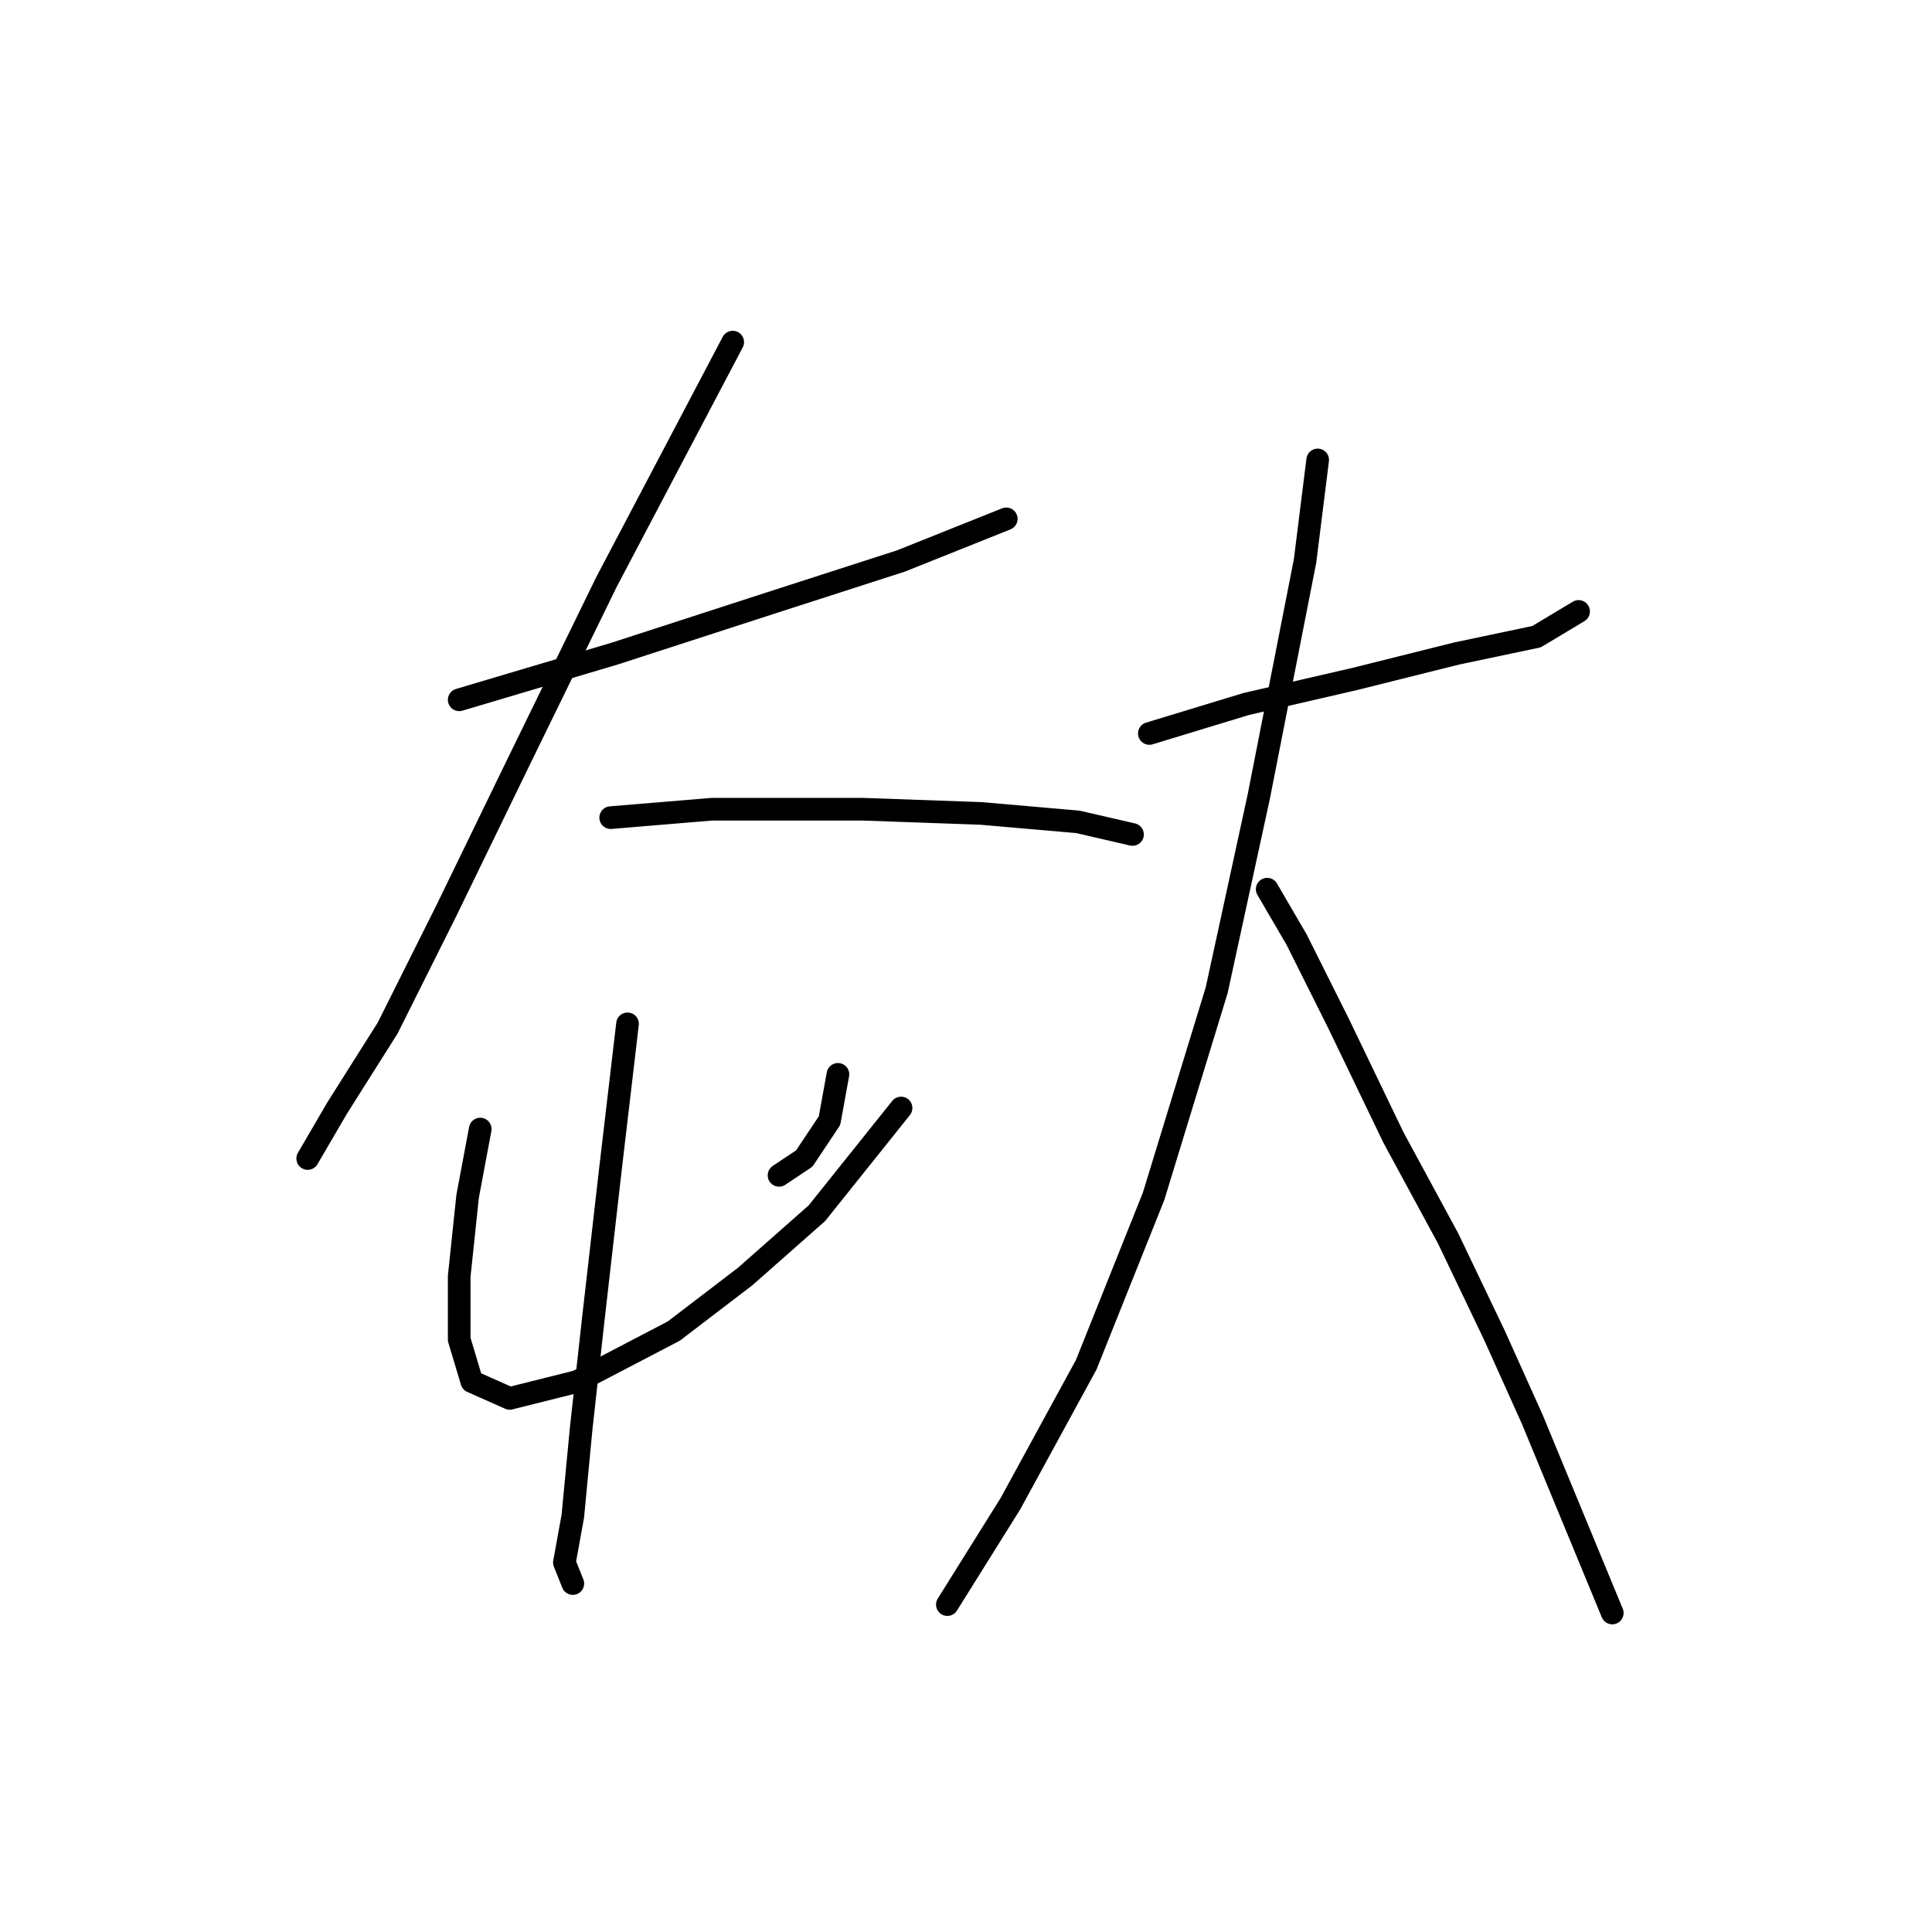 <?xml version="1.0" standalone="no"?>
    <svg width="256" height="256" xmlns="http://www.w3.org/2000/svg" version="1.1">
    <polyline stroke="black" stroke-width="3" stroke-linecap="round" fill="transparent" stroke-linejoin="round" points="60.846 92.729 81.478 86.595 102.11 79.903 119.396 74.327 133.336 68.751 133.336 68.751 " />
        <polyline stroke="black" stroke-width="3" stroke-linecap="round" fill="transparent" stroke-linejoin="round" points="97.091 45.331 80.362 77.115 68.652 101.093 59.173 120.61 51.366 136.223 44.675 146.818 40.771 153.509 40.771 153.509 " />
        <polyline stroke="black" stroke-width="3" stroke-linecap="round" fill="transparent" stroke-linejoin="round" points="80.92 108.342 94.303 107.227 114.377 107.227 129.991 107.784 142.816 108.9 150.065 110.572 150.065 110.572 " />
        <polyline stroke="black" stroke-width="3" stroke-linecap="round" fill="transparent" stroke-linejoin="round" points="63.634 149.606 61.961 158.528 60.846 169.123 60.846 177.487 62.518 183.063 67.537 185.294 76.459 183.063 89.284 176.372 98.764 169.123 108.243 160.758 119.396 146.818 119.396 146.818 " />
        <polyline stroke="black" stroke-width="3" stroke-linecap="round" fill="transparent" stroke-linejoin="round" points="111.031 142.357 109.916 148.491 106.57 153.509 103.225 155.74 103.225 155.74 " />
        <polyline stroke="black" stroke-width="3" stroke-linecap="round" fill="transparent" stroke-linejoin="round" points="83.15 135.665 80.92 154.624 78.689 174.141 77.017 189.197 75.901 200.907 74.786 207.041 75.901 209.829 75.901 209.829 " />
        <polyline stroke="black" stroke-width="3" stroke-linecap="round" fill="transparent" stroke-linejoin="round" points="152.295 97.189 165.121 93.286 179.619 89.94 193.002 86.595 203.596 84.364 209.173 81.018 209.173 81.018 " />
        <polyline stroke="black" stroke-width="3" stroke-linecap="round" fill="transparent" stroke-linejoin="round" points="174.6 60.944 172.927 74.327 166.794 105.554 161.217 131.204 152.853 158.528 143.931 180.833 133.894 199.234 125.53 212.617 125.53 212.617 " />
        <polyline stroke="black" stroke-width="3" stroke-linecap="round" fill="transparent" stroke-linejoin="round" points="167.909 117.821 171.812 124.513 177.388 135.665 184.637 150.721 191.886 164.104 198.02 176.929 203.039 188.082 213.634 213.732 213.634 213.732 " />
        </svg>